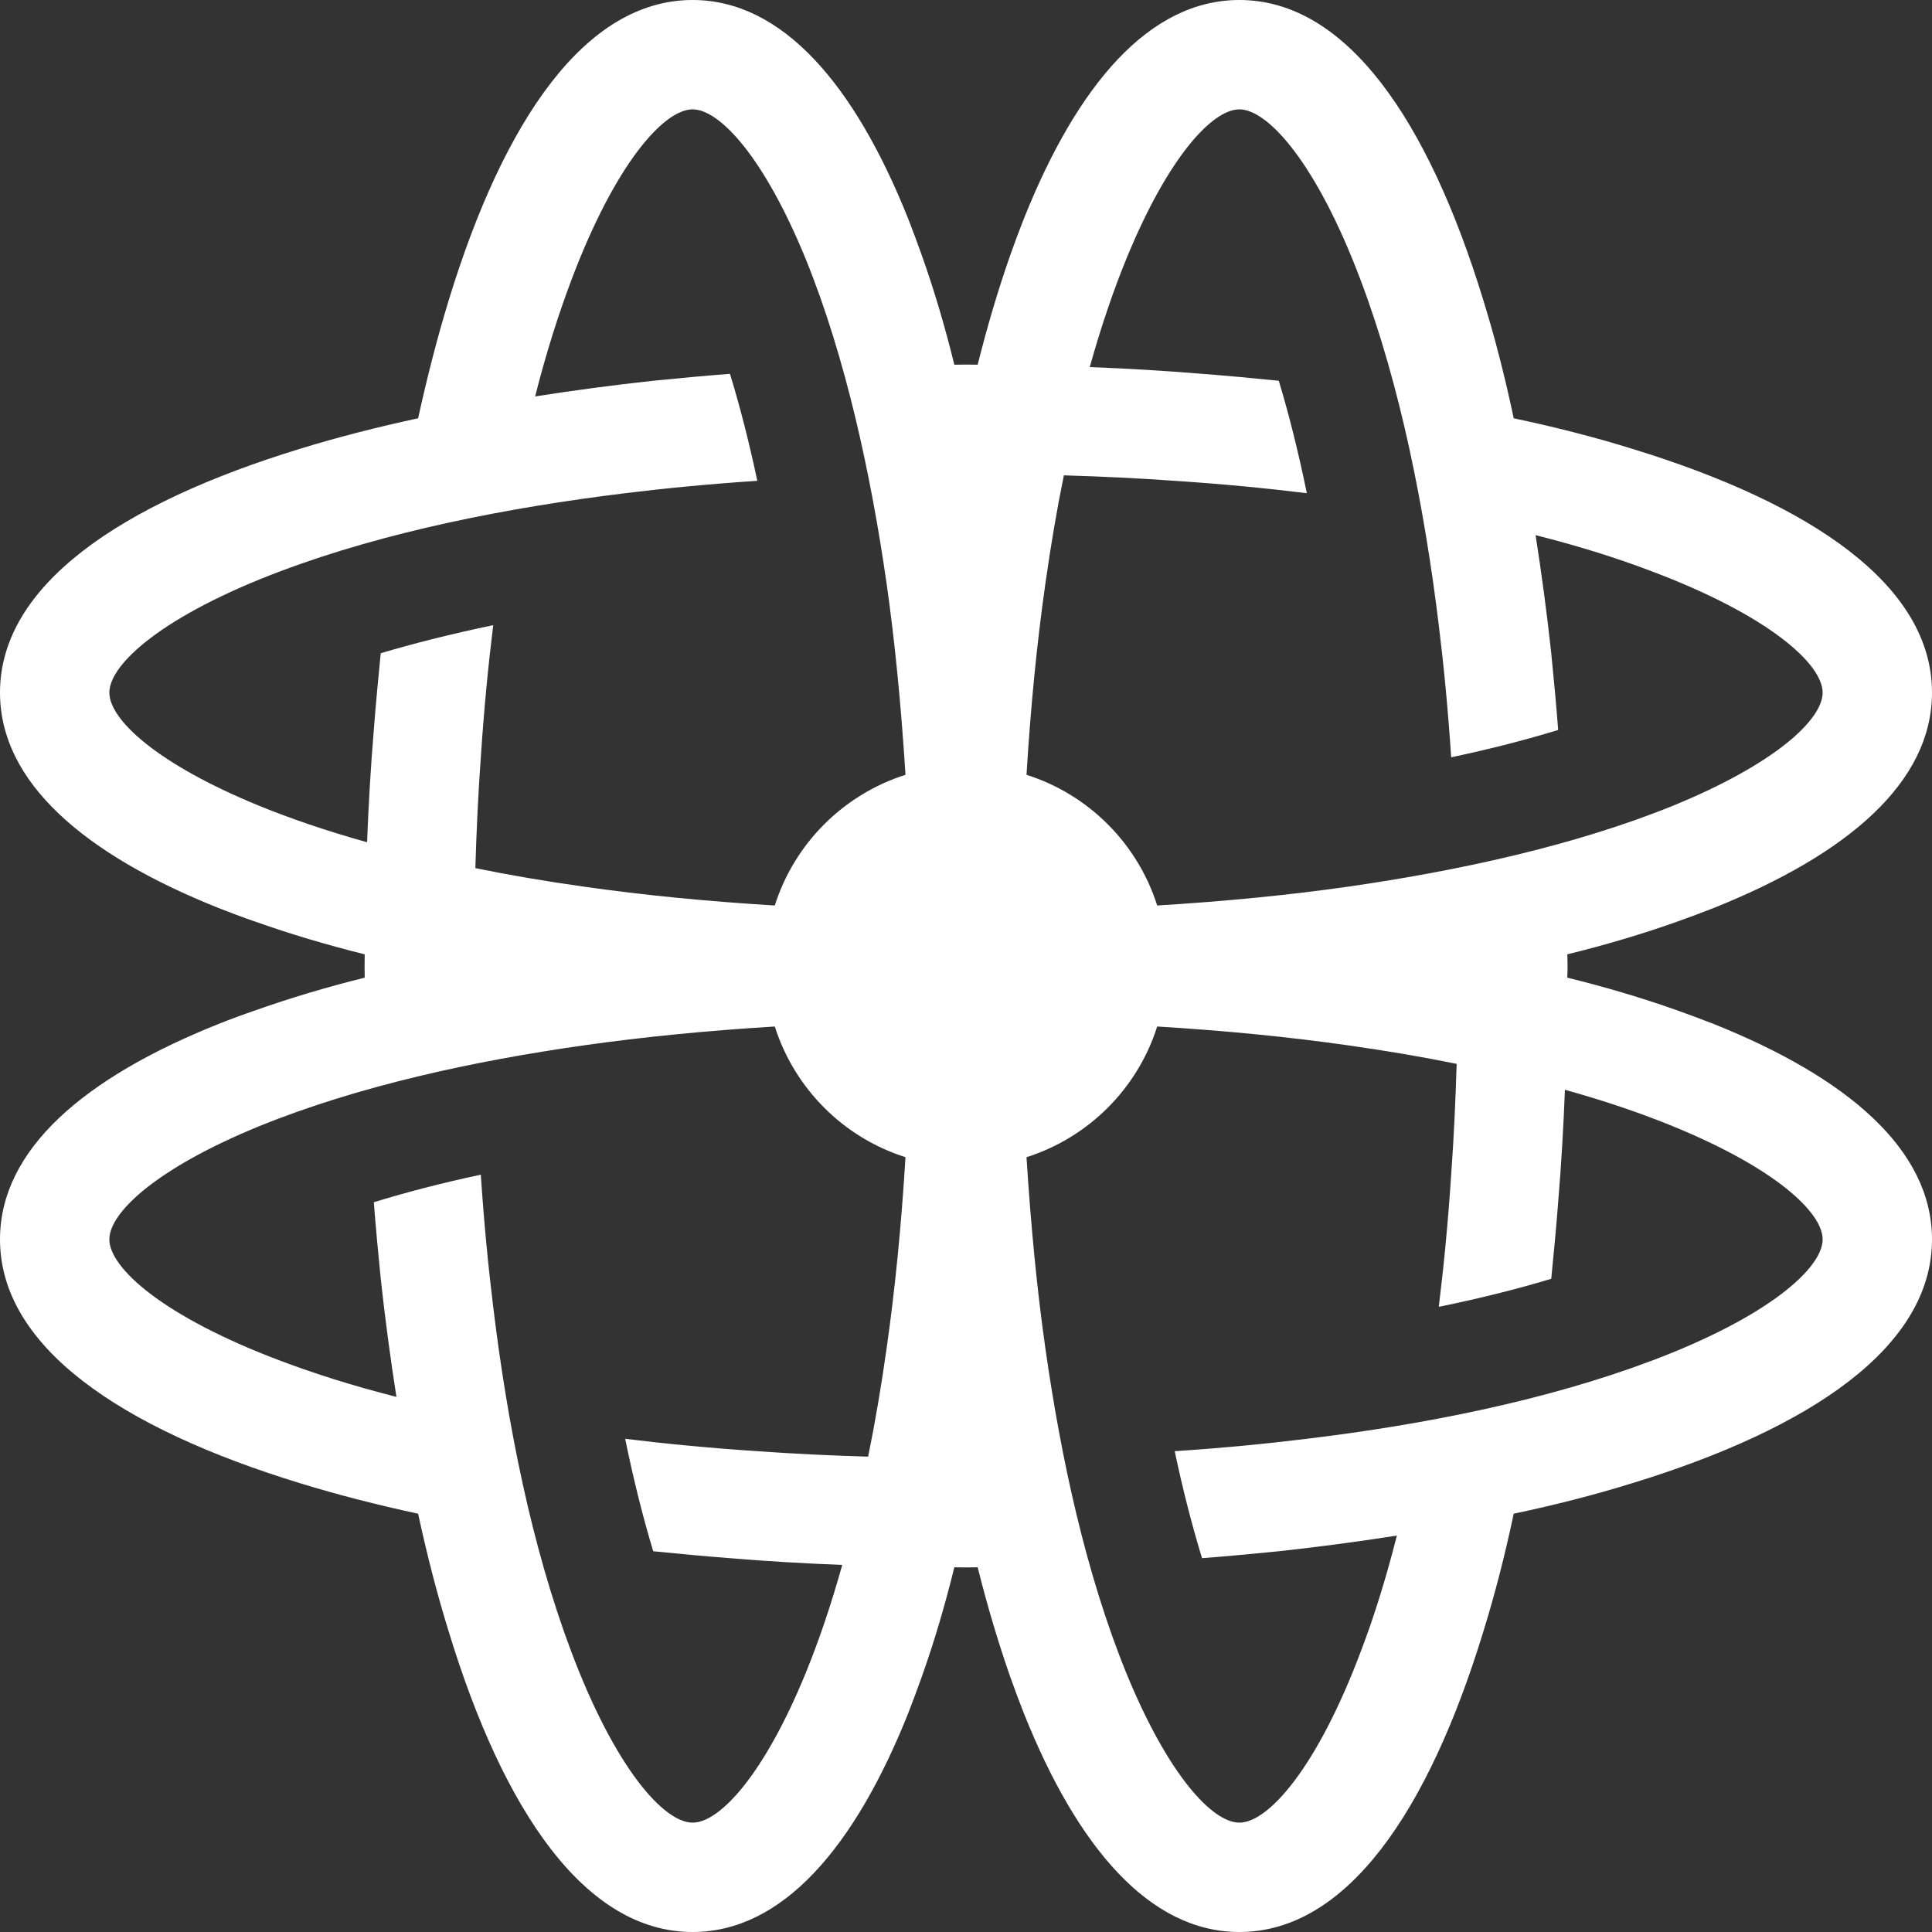 <svg width="260" height="260" viewBox="0 0 260 260" fill="none" xmlns="http://www.w3.org/2000/svg">
<rect x="0" y="0" width="260" height="260" fill="#333333" stroke="none"/>
<path d="M230.615 137.8C228.996 137.162 227.328 136.549 225.611 135.936C221.049 134.317 216.119 132.845 210.919 131.57C210.968 130.54 210.968 129.46 210.919 128.43C216.119 127.155 221.049 125.683 225.611 124.064C227.353 123.451 229.045 122.813 230.664 122.175C248.619 114.989 260 105.3 260 93.207C260 78.785 243.811 67.796 219.626 60.389C214.647 58.843 209.3 57.47 203.708 56.292C202.53 50.7 201.157 45.353 199.611 40.374C192.204 16.189 181.215 0 166.792 0C154.7 0 145.011 11.381 137.825 29.336C137.187 30.955 136.549 32.647 135.936 34.389C134.341 38.951 132.87 43.881 131.57 49.081C130.54 49.057 129.46 49.057 128.43 49.081C127.155 43.881 125.683 38.951 124.064 34.389C123.451 32.672 122.838 31.004 122.2 29.385C115.013 11.406 105.3 0 93.207 0C78.785 0 67.796 16.189 60.389 40.398C58.868 45.377 57.494 50.7 56.268 56.292C50.675 57.494 45.353 58.868 40.398 60.389C16.189 67.796 0 78.785 0 93.207C0 105.3 11.381 114.989 29.36 122.175C30.979 122.813 32.647 123.451 34.389 124.04C38.951 125.658 43.857 127.13 49.081 128.43C49.057 129.46 49.057 130.54 49.081 131.57C43.857 132.87 38.951 134.342 34.389 135.96C32.672 136.549 31.004 137.162 29.409 137.8C11.406 144.987 0 154.675 0 166.792C0 181.215 16.189 192.204 40.398 199.611C45.353 201.132 50.675 202.506 56.268 203.708C57.47 209.275 58.843 214.598 60.389 219.577C67.772 243.787 78.785 260 93.207 260C105.3 260 115.013 248.594 122.2 230.615C122.838 228.996 123.451 227.328 124.064 225.611C125.683 221.049 127.155 216.119 128.43 210.919C129.46 210.943 130.54 210.943 131.57 210.919C132.87 216.119 134.341 221.049 135.936 225.611C136.549 227.353 137.187 229.045 137.825 230.664C145.011 248.619 154.7 260 166.792 260C181.215 260 192.204 243.811 199.611 219.602C201.157 214.623 202.53 209.3 203.708 203.708C209.3 202.53 214.647 201.157 219.626 199.611C243.811 192.204 260 181.215 260 166.792C260 154.7 248.594 144.987 230.615 137.8ZM143.172 63.97C148.151 64.117 153.326 64.362 158.085 64.706C164.389 65.123 170.3 65.687 175.868 66.374C174.691 60.634 173.415 55.606 172.091 51.24C168.681 50.896 165.247 50.577 161.764 50.307C156.785 49.891 151.732 49.596 146.655 49.4C148.2 43.857 149.868 39.025 151.56 34.879C157.202 21.094 163.162 14.717 166.792 14.717C170.643 14.717 177.192 21.977 183.128 37.749C188.451 51.877 191.689 68.287 193.626 84.132C194.313 89.7 194.877 95.611 195.294 101.915C200.74 100.762 205.523 99.511 209.692 98.236C209.423 94.753 209.104 91.319 208.76 87.909C208.172 82.489 207.46 77.166 206.651 72.015C212.562 73.511 217.762 75.155 222.251 76.872C238.023 82.808 245.283 89.357 245.283 93.207C245.283 96.838 238.906 102.798 225.121 108.44C211.875 113.811 196.104 117.221 181.362 119.33C173.611 120.434 165.051 121.292 155.73 121.857C153.081 113.517 146.508 106.919 138.143 104.27C138.708 94.949 139.566 86.389 140.67 78.638C141.406 73.413 142.24 68.507 143.172 63.97ZM34.879 108.44C21.094 102.798 14.717 96.838 14.717 93.207C14.717 89.357 21.977 82.808 37.749 76.872C51.877 71.549 68.287 68.311 84.132 66.374C89.7 65.687 95.611 65.123 101.915 64.706C100.762 59.26 99.511 54.477 98.236 50.307C94.753 50.577 91.319 50.896 87.909 51.24C82.489 51.828 77.166 52.54 72.015 53.349C73.511 47.438 75.179 42.238 76.872 37.749C82.808 21.977 89.357 14.717 93.207 14.717C96.838 14.717 102.798 21.094 108.44 34.879C113.811 48.124 117.221 63.896 119.33 78.638C120.434 86.389 121.268 94.949 121.857 104.27C113.517 106.919 106.919 113.492 104.27 121.857C94.949 121.292 86.389 120.434 78.638 119.33C73.413 118.594 68.507 117.76 63.97 116.828C64.117 111.849 64.362 106.674 64.706 101.915C65.123 95.611 65.687 89.7 66.374 84.132C60.634 85.334 55.606 86.609 51.24 87.909C50.896 91.294 50.577 94.728 50.307 98.211C49.891 103.191 49.596 108.243 49.4 113.345C43.857 111.8 39.025 110.132 34.879 108.44ZM116.828 196.03C111.849 195.883 106.674 195.638 101.915 195.294C95.611 194.877 89.7 194.313 84.132 193.626C85.309 199.366 86.585 204.394 87.909 208.76C91.319 209.104 94.753 209.423 98.236 209.692C103.215 210.109 108.268 210.404 113.345 210.6C111.8 216.143 110.132 220.975 108.44 225.121C102.798 238.906 96.838 245.283 93.207 245.283C89.357 245.283 82.808 238.023 76.872 222.251C71.549 208.123 68.287 191.713 66.374 175.868C65.687 170.3 65.123 164.389 64.706 158.085C59.26 159.238 54.477 160.513 50.307 161.789C50.577 165.272 50.896 168.706 51.24 172.091C51.828 177.511 52.54 182.834 53.349 187.985C47.438 186.489 42.238 184.821 37.749 183.128C21.977 177.192 14.717 170.643 14.717 166.792C14.717 163.162 21.094 157.202 34.879 151.56C48.223 146.14 63.749 142.779 78.638 140.67C86.413 139.566 94.974 138.708 104.27 138.143C106.919 146.483 113.492 153.081 121.857 155.73C121.292 165.051 120.434 173.611 119.33 181.362C118.594 186.587 117.76 191.492 116.828 196.03ZM222.251 183.128C208.123 188.451 191.713 191.713 175.868 193.626C170.3 194.313 164.389 194.877 158.085 195.294C159.238 200.74 160.489 205.523 161.764 209.692C165.247 209.423 168.681 209.104 172.091 208.76C177.511 208.172 182.834 207.46 187.985 206.651C186.489 212.562 184.845 217.762 183.128 222.251C177.192 238.023 170.643 245.283 166.792 245.283C163.162 245.283 157.202 238.906 151.56 225.121C146.14 211.777 142.779 196.251 140.67 181.362C139.566 173.611 138.732 165.051 138.143 155.73C146.483 153.081 153.081 146.508 155.73 138.143C165.051 138.708 173.611 139.566 181.362 140.67C186.587 141.406 191.492 142.24 196.03 143.172C195.883 148.151 195.638 153.326 195.294 158.085C194.877 164.389 194.313 170.3 193.626 175.868C199.366 174.691 204.394 173.415 208.76 172.091C209.104 168.681 209.423 165.247 209.692 161.764C210.109 156.785 210.404 151.732 210.6 146.655C216.143 148.2 220.975 149.868 225.121 151.56C238.906 157.202 245.283 163.162 245.283 166.792C245.283 170.643 238.023 177.192 222.251 183.128Z" fill="white"/>
</svg>
